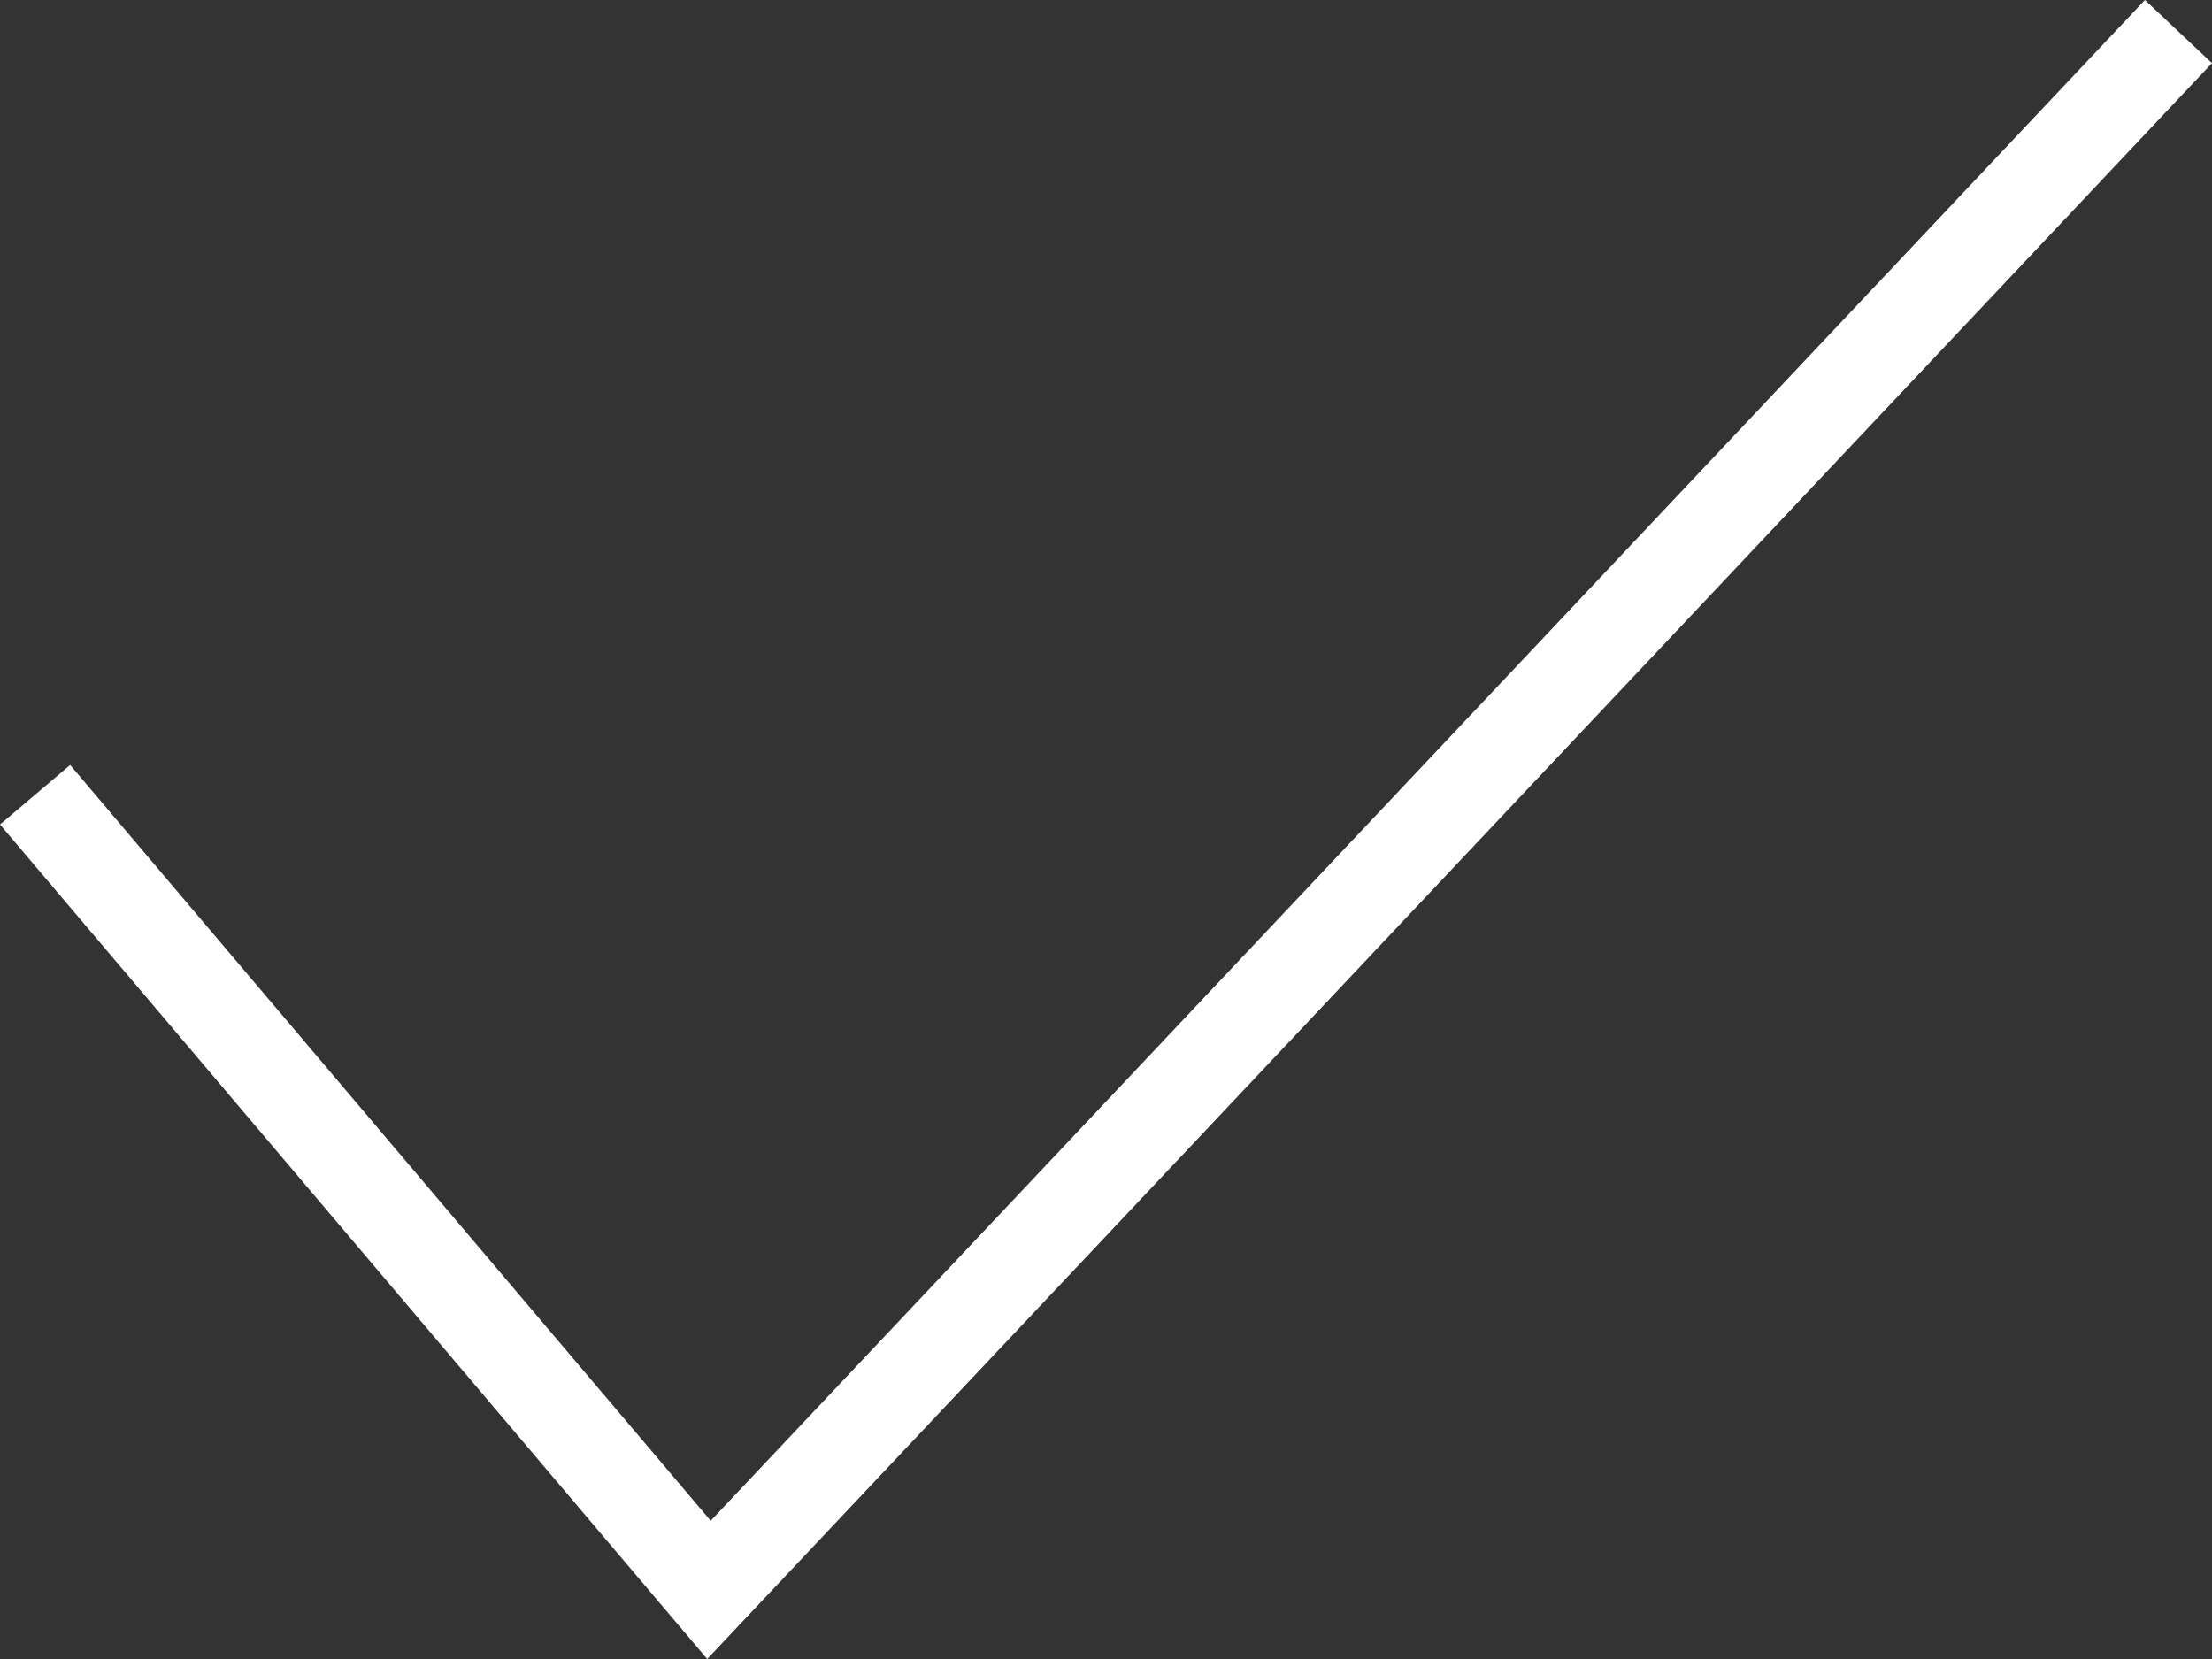 <svg xmlns="http://www.w3.org/2000/svg" width="24" height="18" viewBox="0 0 24 18">
  <rect x="0" y="0" width="24" height="18" fill="#333333" stroke="none"/>
  <path id="Pfad_569" data-name="Pfad 569" d="M24,4.685,7.673,22,0,12.946.761,12.3l6.95,8.2L23.272,4Z" transform="translate(0 -4)" fill="#fff" fill-rule="evenodd"/>
</svg>
